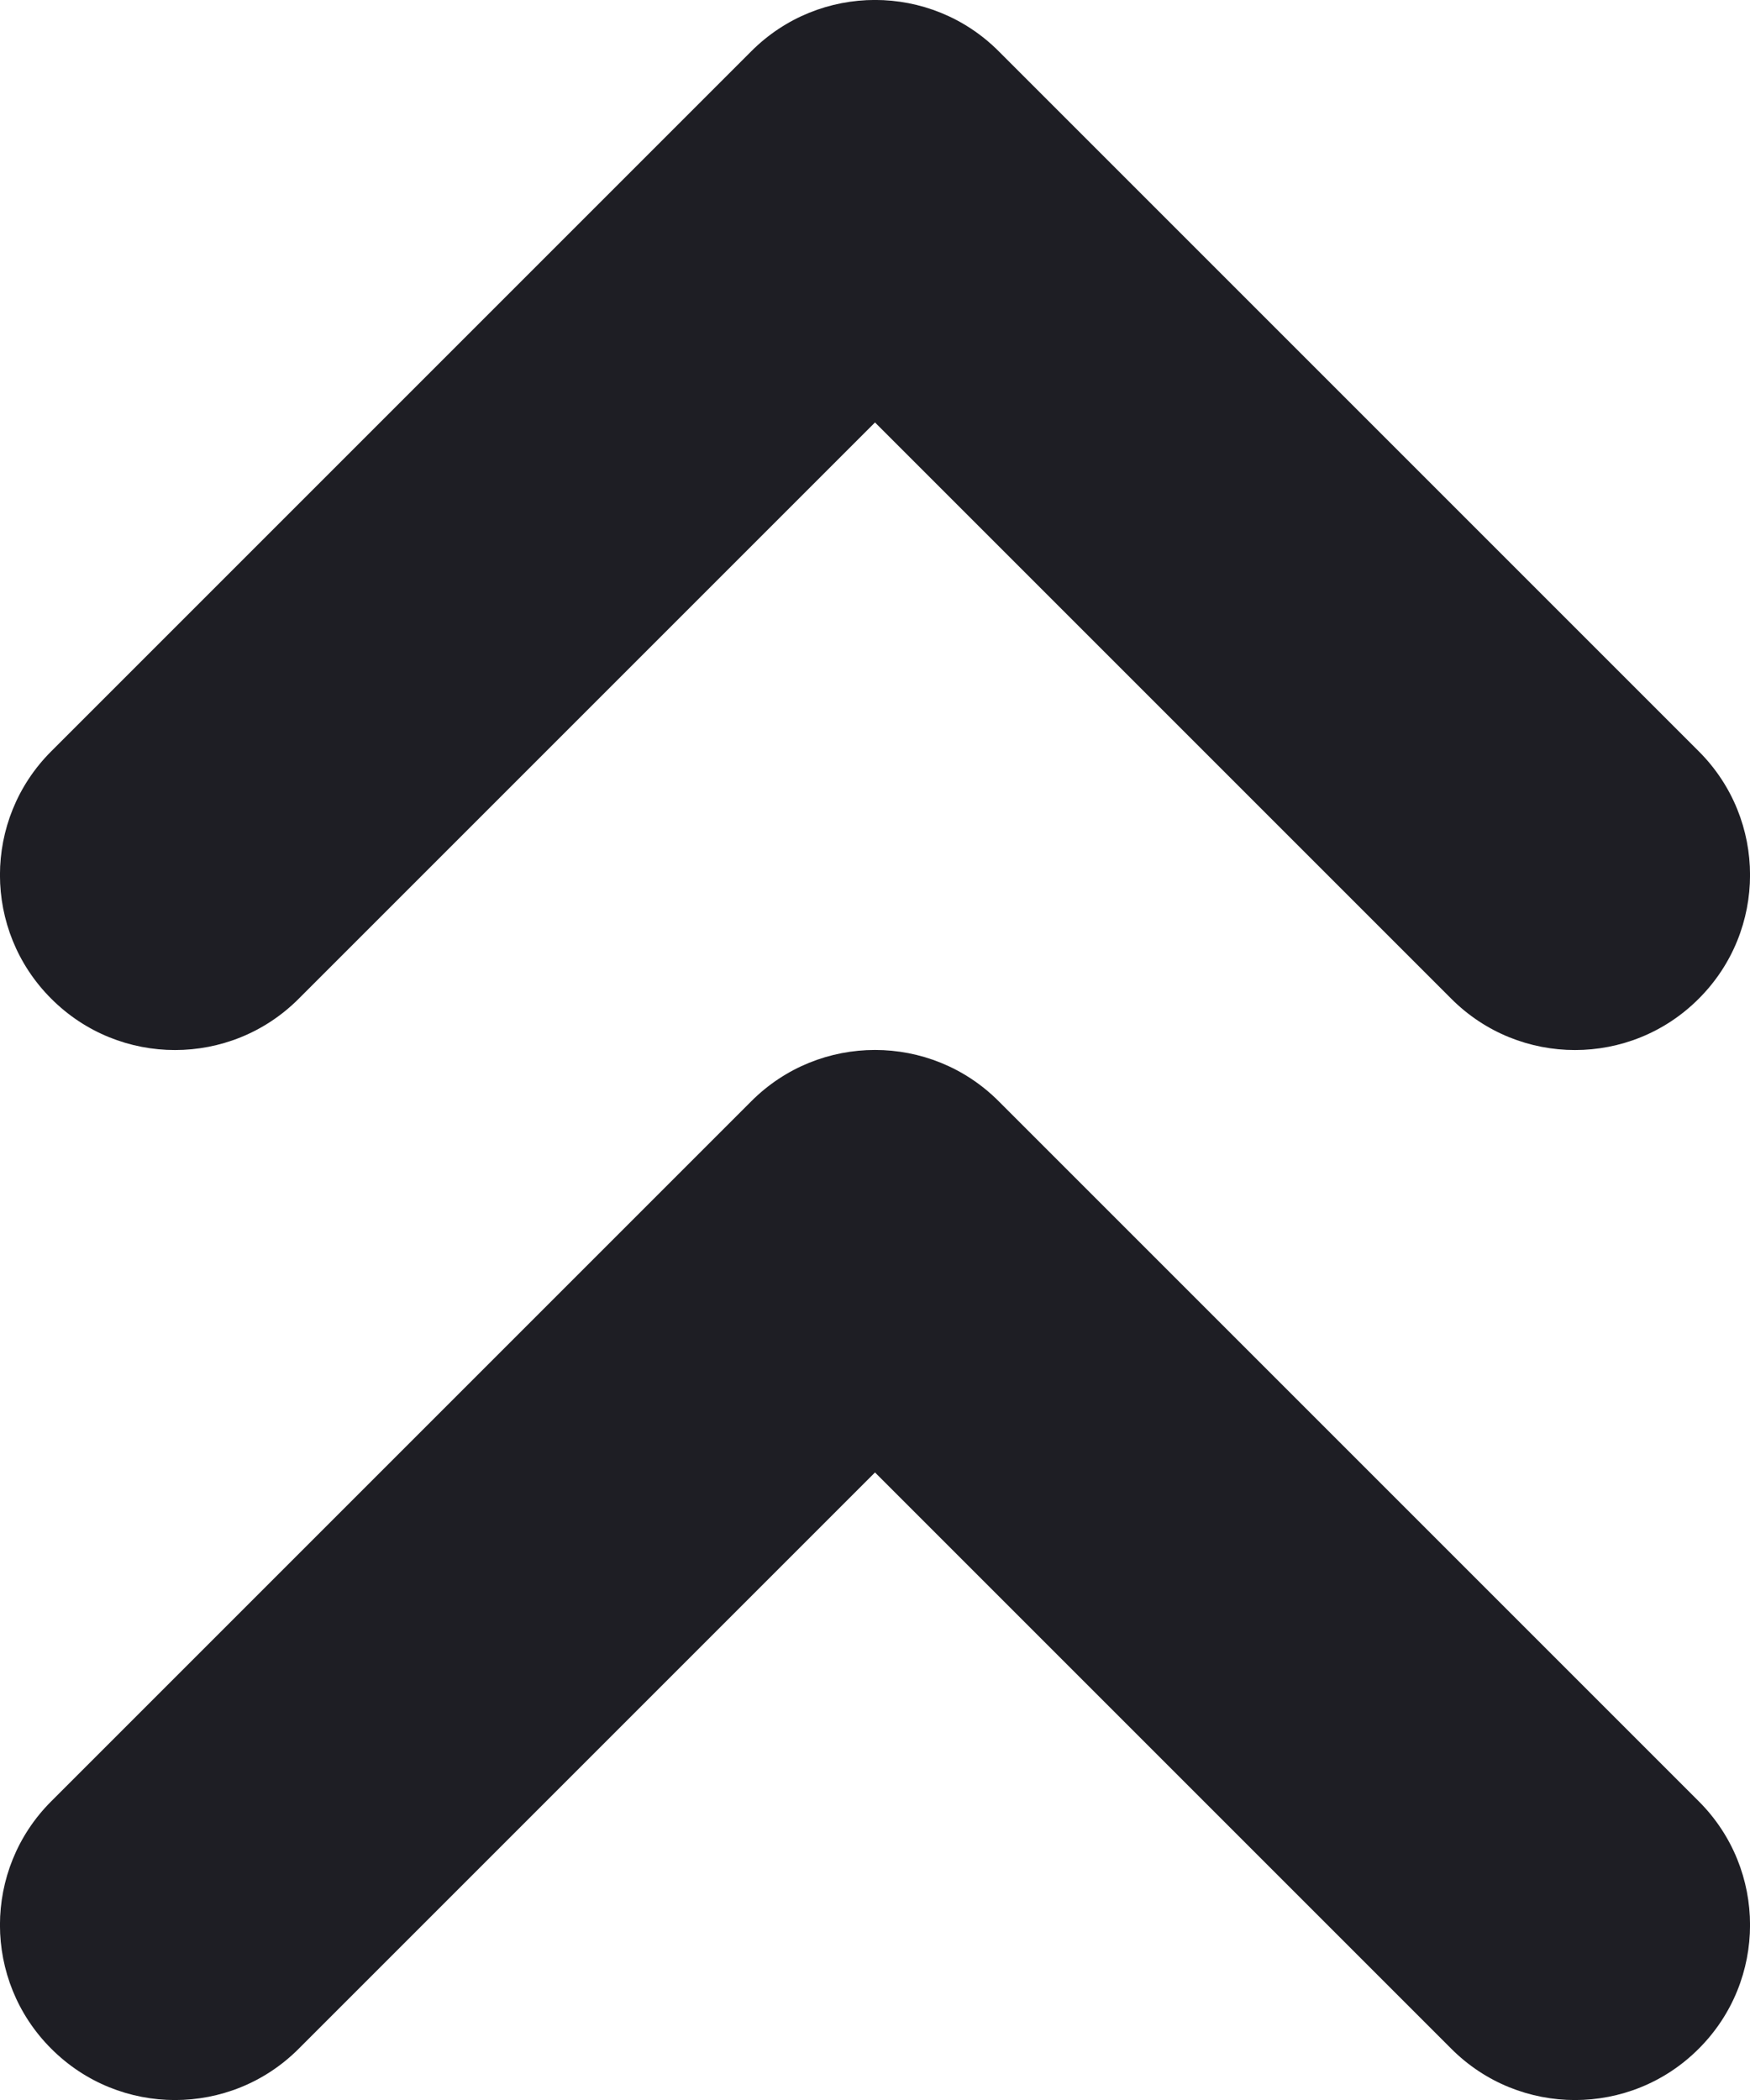 <svg id="meteor-icon-kit__regular-double-chevron-up-xs" viewBox="0 0 10 12" fill="none" xmlns="http://www.w3.org/2000/svg"><path fill-rule="evenodd" clip-rule="evenodd" d="M1.707 11.707C1.317 12.098 0.683 12.098 0.293 11.707C-0.098 11.317 -0.098 10.683 0.293 10.293L4.293 6.293C4.683 5.902 5.317 5.902 5.707 6.293L9.707 10.293C10.098 10.683 10.098 11.317 9.707 11.707C9.317 12.098 8.683 12.098 8.293 11.707L5 8.414L1.707 11.707zM1.707 5.707C1.317 6.098 0.683 6.098 0.293 5.707C-0.098 5.317 -0.098 4.683 0.293 4.293L4.293 0.293C4.683 -0.098 5.317 -0.098 5.707 0.293L9.707 4.293C10.098 4.683 10.098 5.317 9.707 5.707C9.317 6.098 8.683 6.098 8.293 5.707L5 2.414L1.707 5.707z" fill="#1E1E24"/></svg>